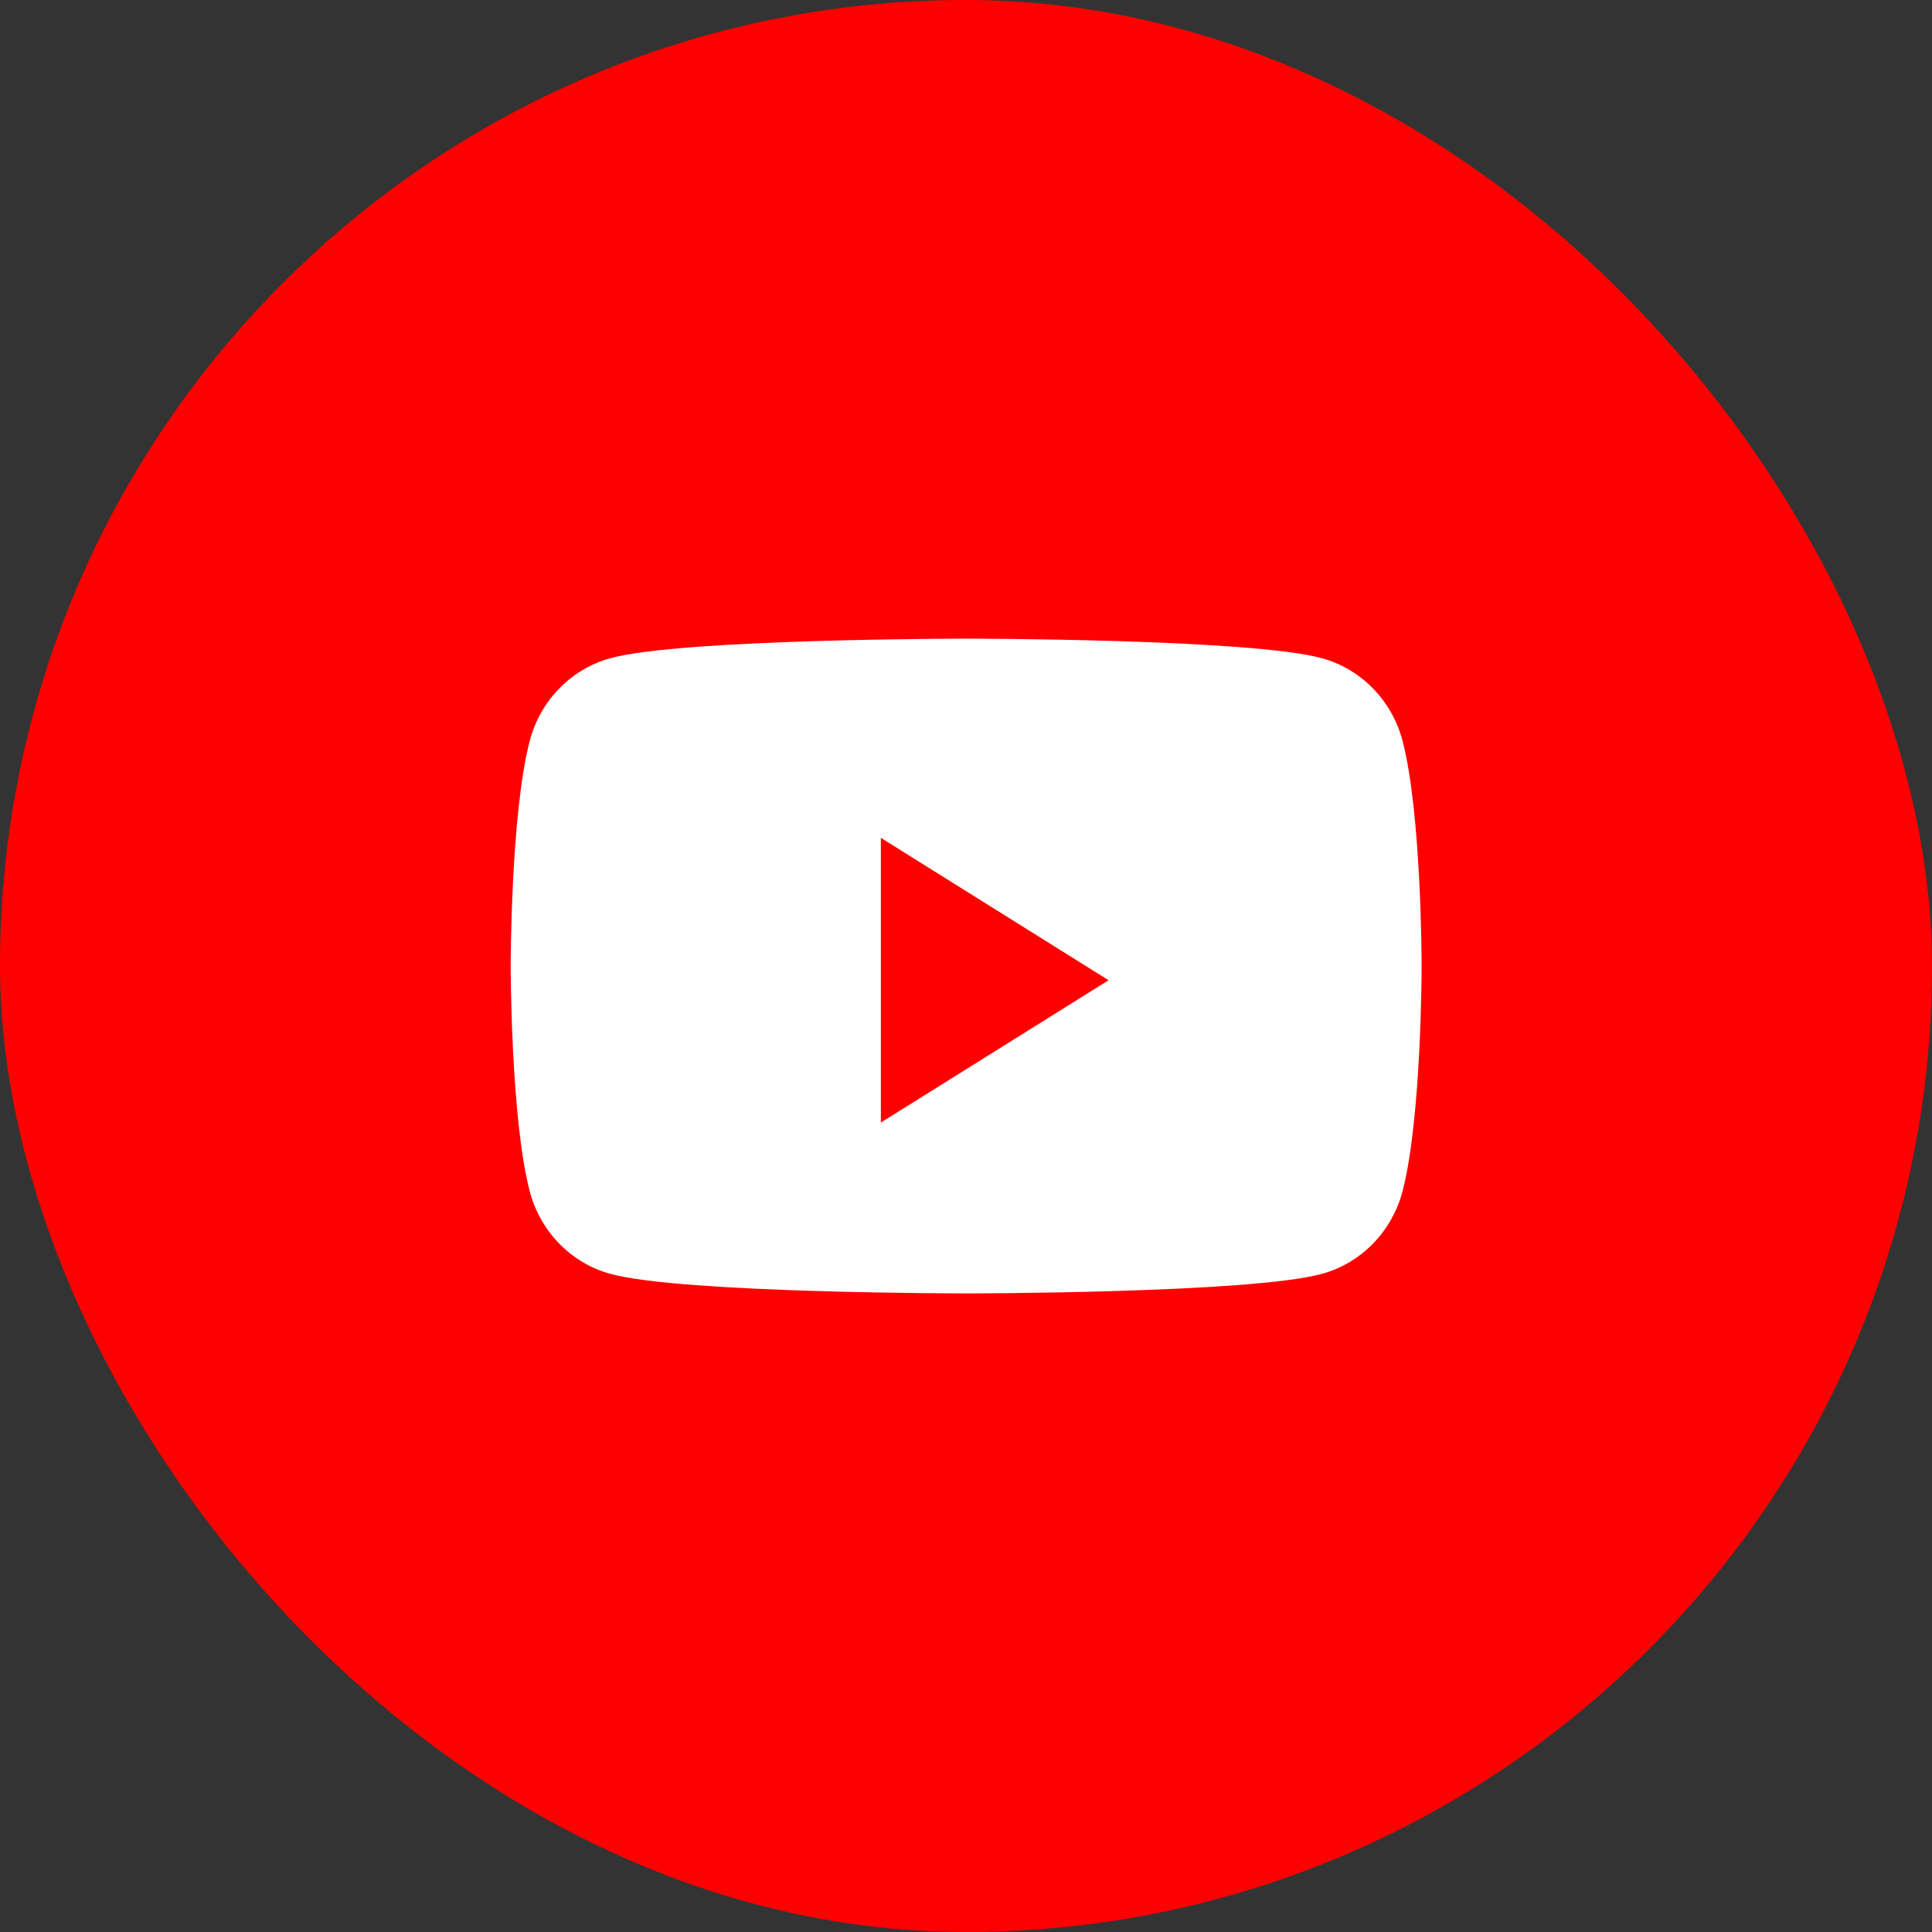 <svg width="30" height="30" viewBox="0 0 30 30" fill="none" xmlns="http://www.w3.org/2000/svg">
<rect x="0" y="0" width="30" height="30" fill="#333333" stroke="none"/>
<rect width="30" height="30" rx="15" fill="#FF0000"/>
<path fill-rule="evenodd" clip-rule="evenodd" d="M21.779 11.505C21.616 10.88 21.137 10.388 20.528 10.221C19.425 9.917 15.002 9.917 15.002 9.917C15.002 9.917 10.579 9.917 9.476 10.221C8.867 10.388 8.388 10.88 8.225 11.505C7.93 12.637 7.93 15 7.93 15C7.93 15 7.93 17.363 8.225 18.496C8.388 19.121 8.867 19.613 9.476 19.78C10.579 20.084 15.002 20.084 15.002 20.084C15.002 20.084 19.425 20.084 20.528 19.78C21.137 19.613 21.616 19.121 21.779 18.496C22.075 17.363 22.075 15 22.075 15C22.075 15 22.075 12.637 21.779 11.505Z" fill="white"/>
<path fill-rule="evenodd" clip-rule="evenodd" d="M13.678 17.431V13.01L17.214 15.221L13.678 17.431Z" fill="#FF0000"/>
</svg>
